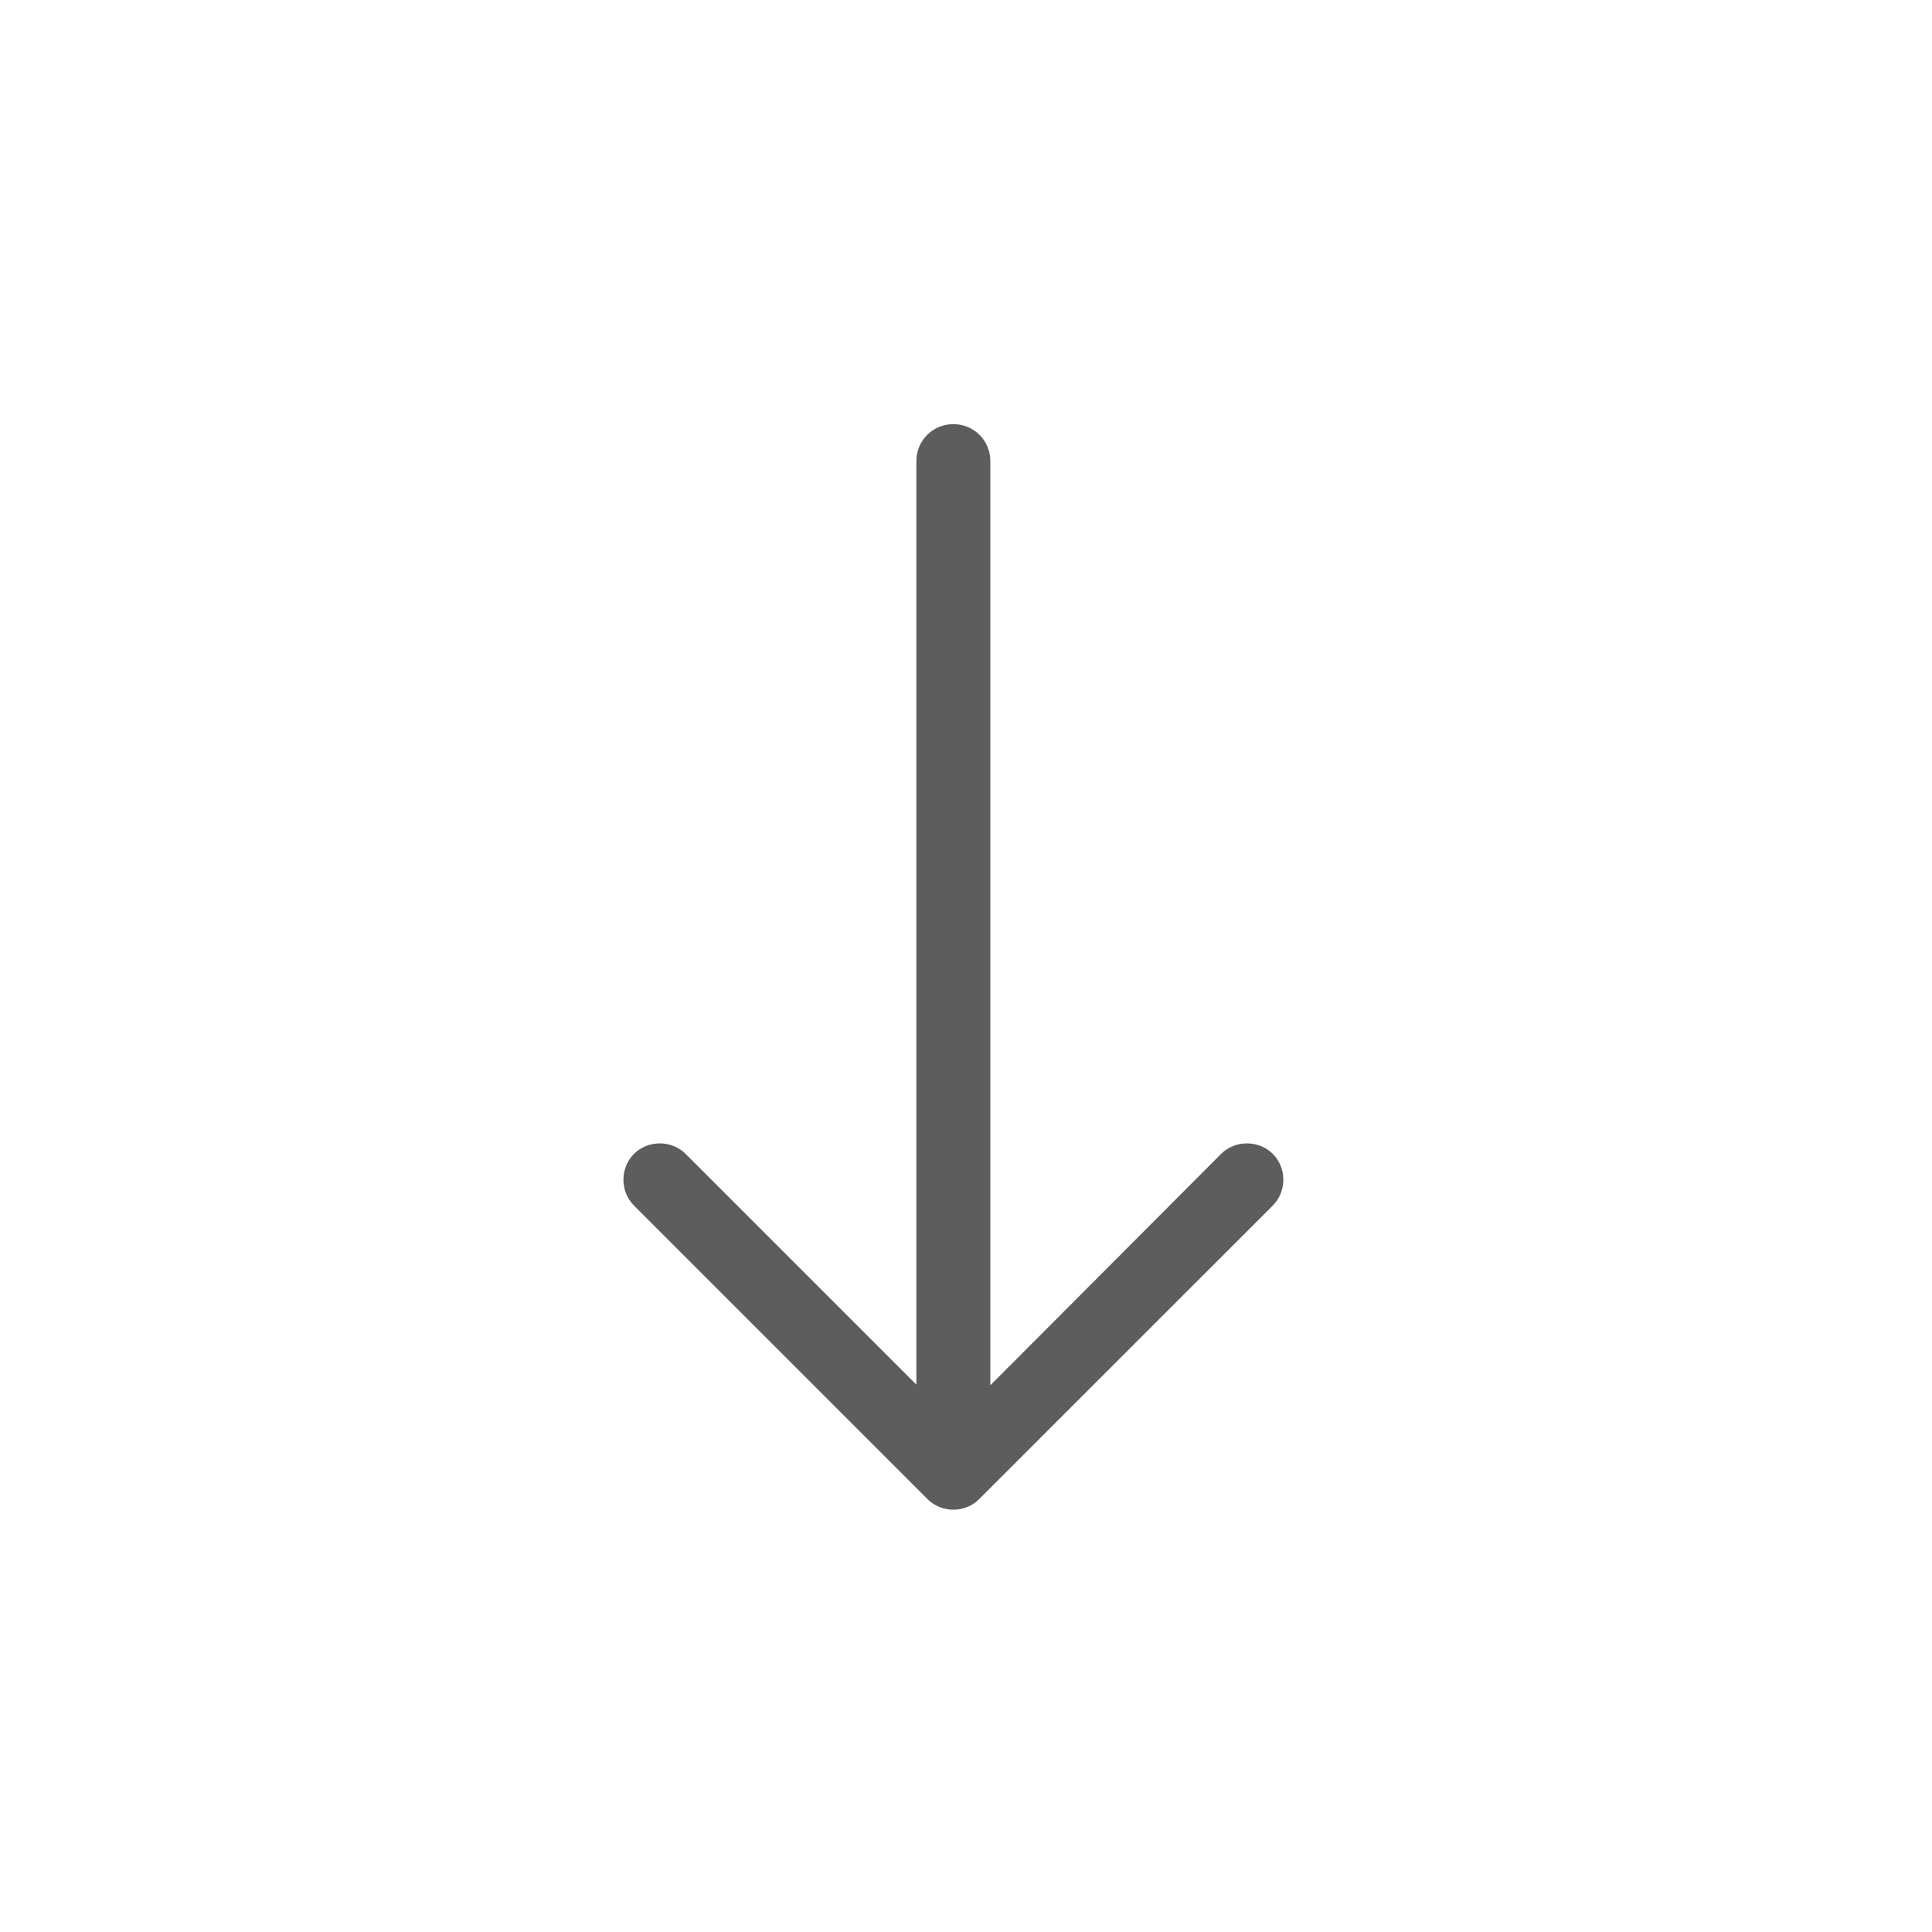 <?xml version="1.0" encoding="utf-8"?>
<!-- Generator: Adobe Illustrator 16.0.0, SVG Export Plug-In . SVG Version: 6.00 Build 0)  -->
<!DOCTYPE svg PUBLIC "-//W3C//DTD SVG 1.1//EN" "http://www.w3.org/Graphics/SVG/1.1/DTD/svg11.dtd">
<svg version="1.1" id="图层_1" xmlns="http://www.w3.org/2000/svg" xmlns:xlink="http://www.w3.org/1999/xlink" x="0px" y="0px"
	 width="32px" height="32px" viewBox="0 0 32 32" enable-background="new 0 0 32 32" xml:space="preserve">
<g>
	<g>
		<path fill="#5D5D5D" d="M20.225,19.112c0.234-0.232,0.623-0.232,0.857,0c0.232,0.234,0.232,0.623,0,0.855l-4.864,4.863
			c-0.232,0.234-0.621,0.234-0.855,0l-4.863-4.863c-0.232-0.232-0.232-0.621,0-0.855c0.234-0.232,0.623-0.232,0.856,0l3.822,3.822
			V7.637c0-0.341,0.272-0.612,0.612-0.612c0.341,0,0.613,0.271,0.613,0.612v15.308L20.225,19.112z M20.225,19.112"/>
	</g>
</g>
</svg>
